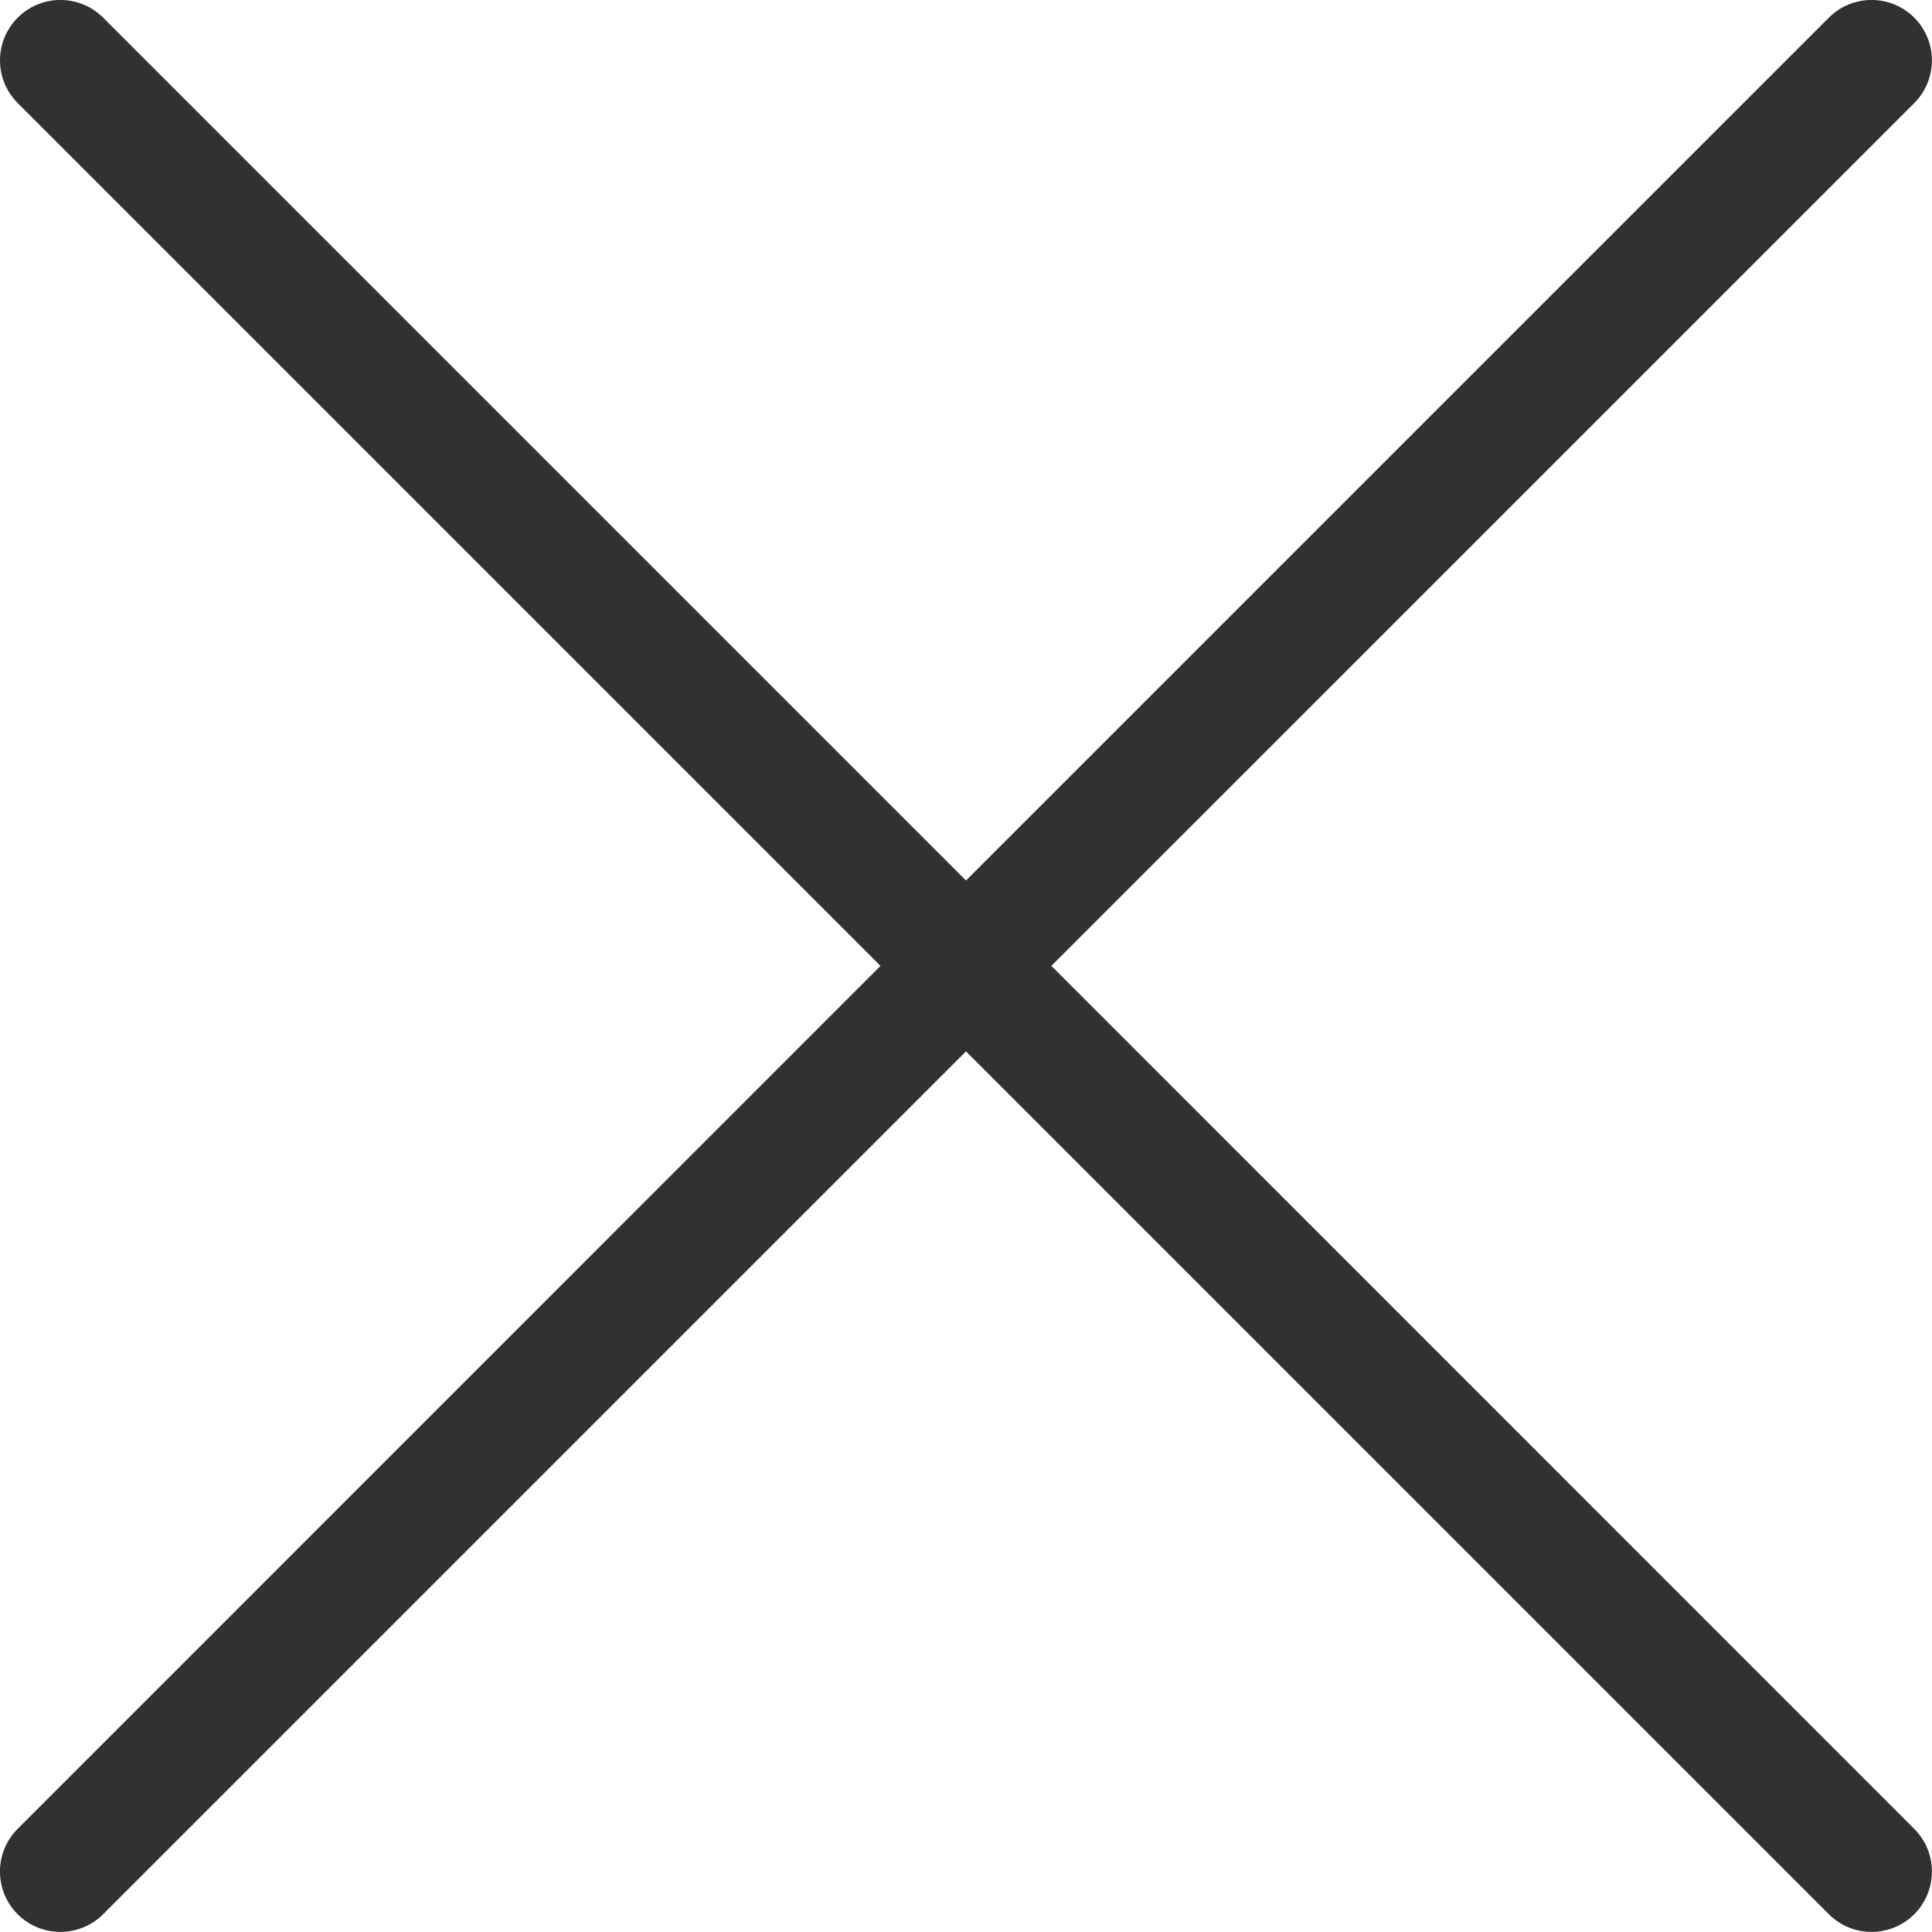 <svg width="16" height="16" viewBox="0 0 16 16" fill="none" xmlns="http://www.w3.org/2000/svg">
<path fill-rule="evenodd" clip-rule="evenodd" d="M15.853 0.854C16.048 0.658 16.048 0.342 15.853 0.146C15.657 -0.049 15.341 -0.049 15.146 0.146L8 7.292L0.854 0.146C0.658 -0.049 0.342 -0.049 0.147 0.146C-0.049 0.342 -0.049 0.658 0.147 0.854L7.292 7.999L0.146 15.146C-0.049 15.341 -0.049 15.657 0.146 15.853C0.342 16.048 0.658 16.048 0.854 15.853L8 8.707L15.146 15.853C15.341 16.048 15.657 16.048 15.853 15.853C16.048 15.657 16.048 15.341 15.853 15.146L8.707 7.999L15.853 0.854Z" fill="#313131"/>
</svg>
